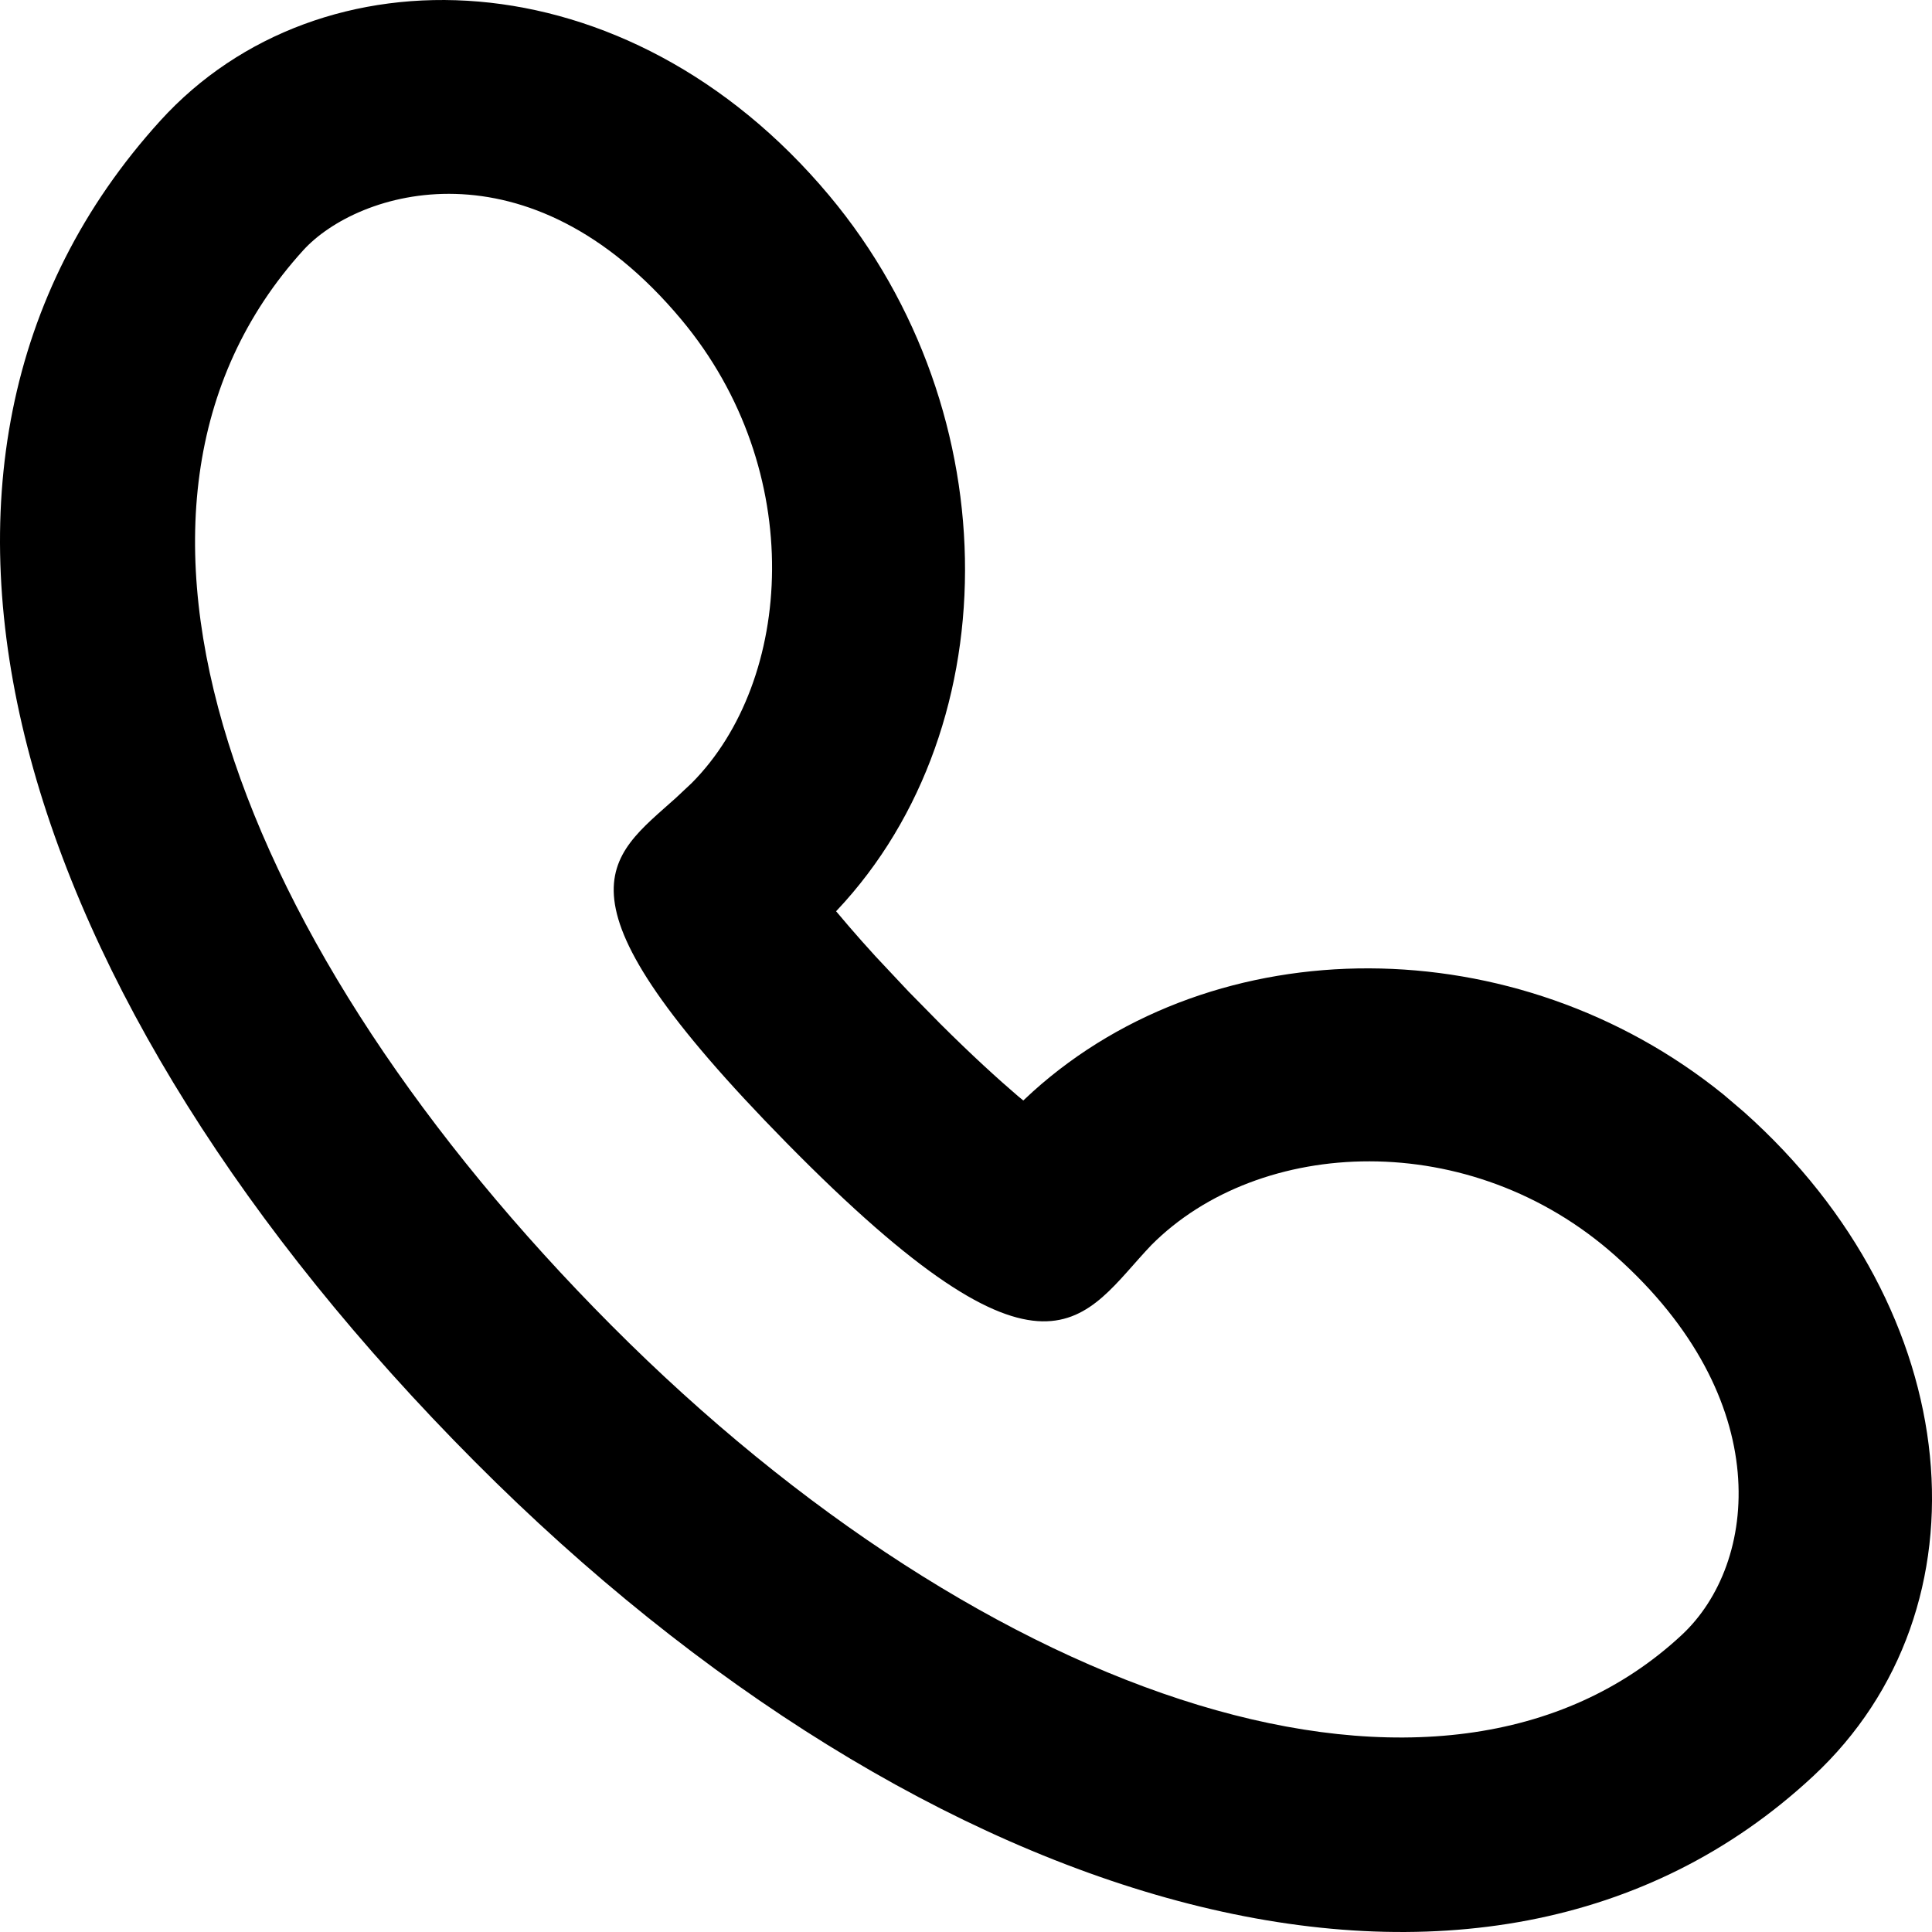 <svg width="18" height="18" viewBox="0 0 18 18" xmlns="http://www.w3.org/2000/svg">
<path d="M1.495 1.123C-1.425 4.336 0.134 9.309 4.423 13.617C8.621 17.834 13.817 19.411 16.892 16.549C18.575 14.984 18.326 12.212 16.248 10.36L16.058 10.198C14.13 8.637 11.331 8.632 9.622 10.171L9.534 10.253L9.484 10.212C9.297 10.052 9.054 9.831 8.761 9.539L8.464 9.237L8.158 8.911C8.066 8.81 7.984 8.718 7.912 8.634L7.788 8.488L7.719 8.563C9.406 6.868 9.422 3.849 7.725 1.821C5.84 -0.431 2.981 -0.511 1.495 1.123ZM6.346 2.975C7.525 4.384 7.393 6.342 6.445 7.295L6.297 7.434C5.668 8 5.053 8.334 7.328 10.648C9.783 13.144 10.089 12.268 10.728 11.599C11.733 10.59 13.7 10.496 15.052 11.702C16.547 13.034 16.385 14.566 15.668 15.233C13.449 17.298 9.2 15.868 5.697 12.349C2.194 8.83 0.64 4.737 2.825 2.332C3.333 1.774 4.924 1.275 6.346 2.975Z"/>
</svg>
